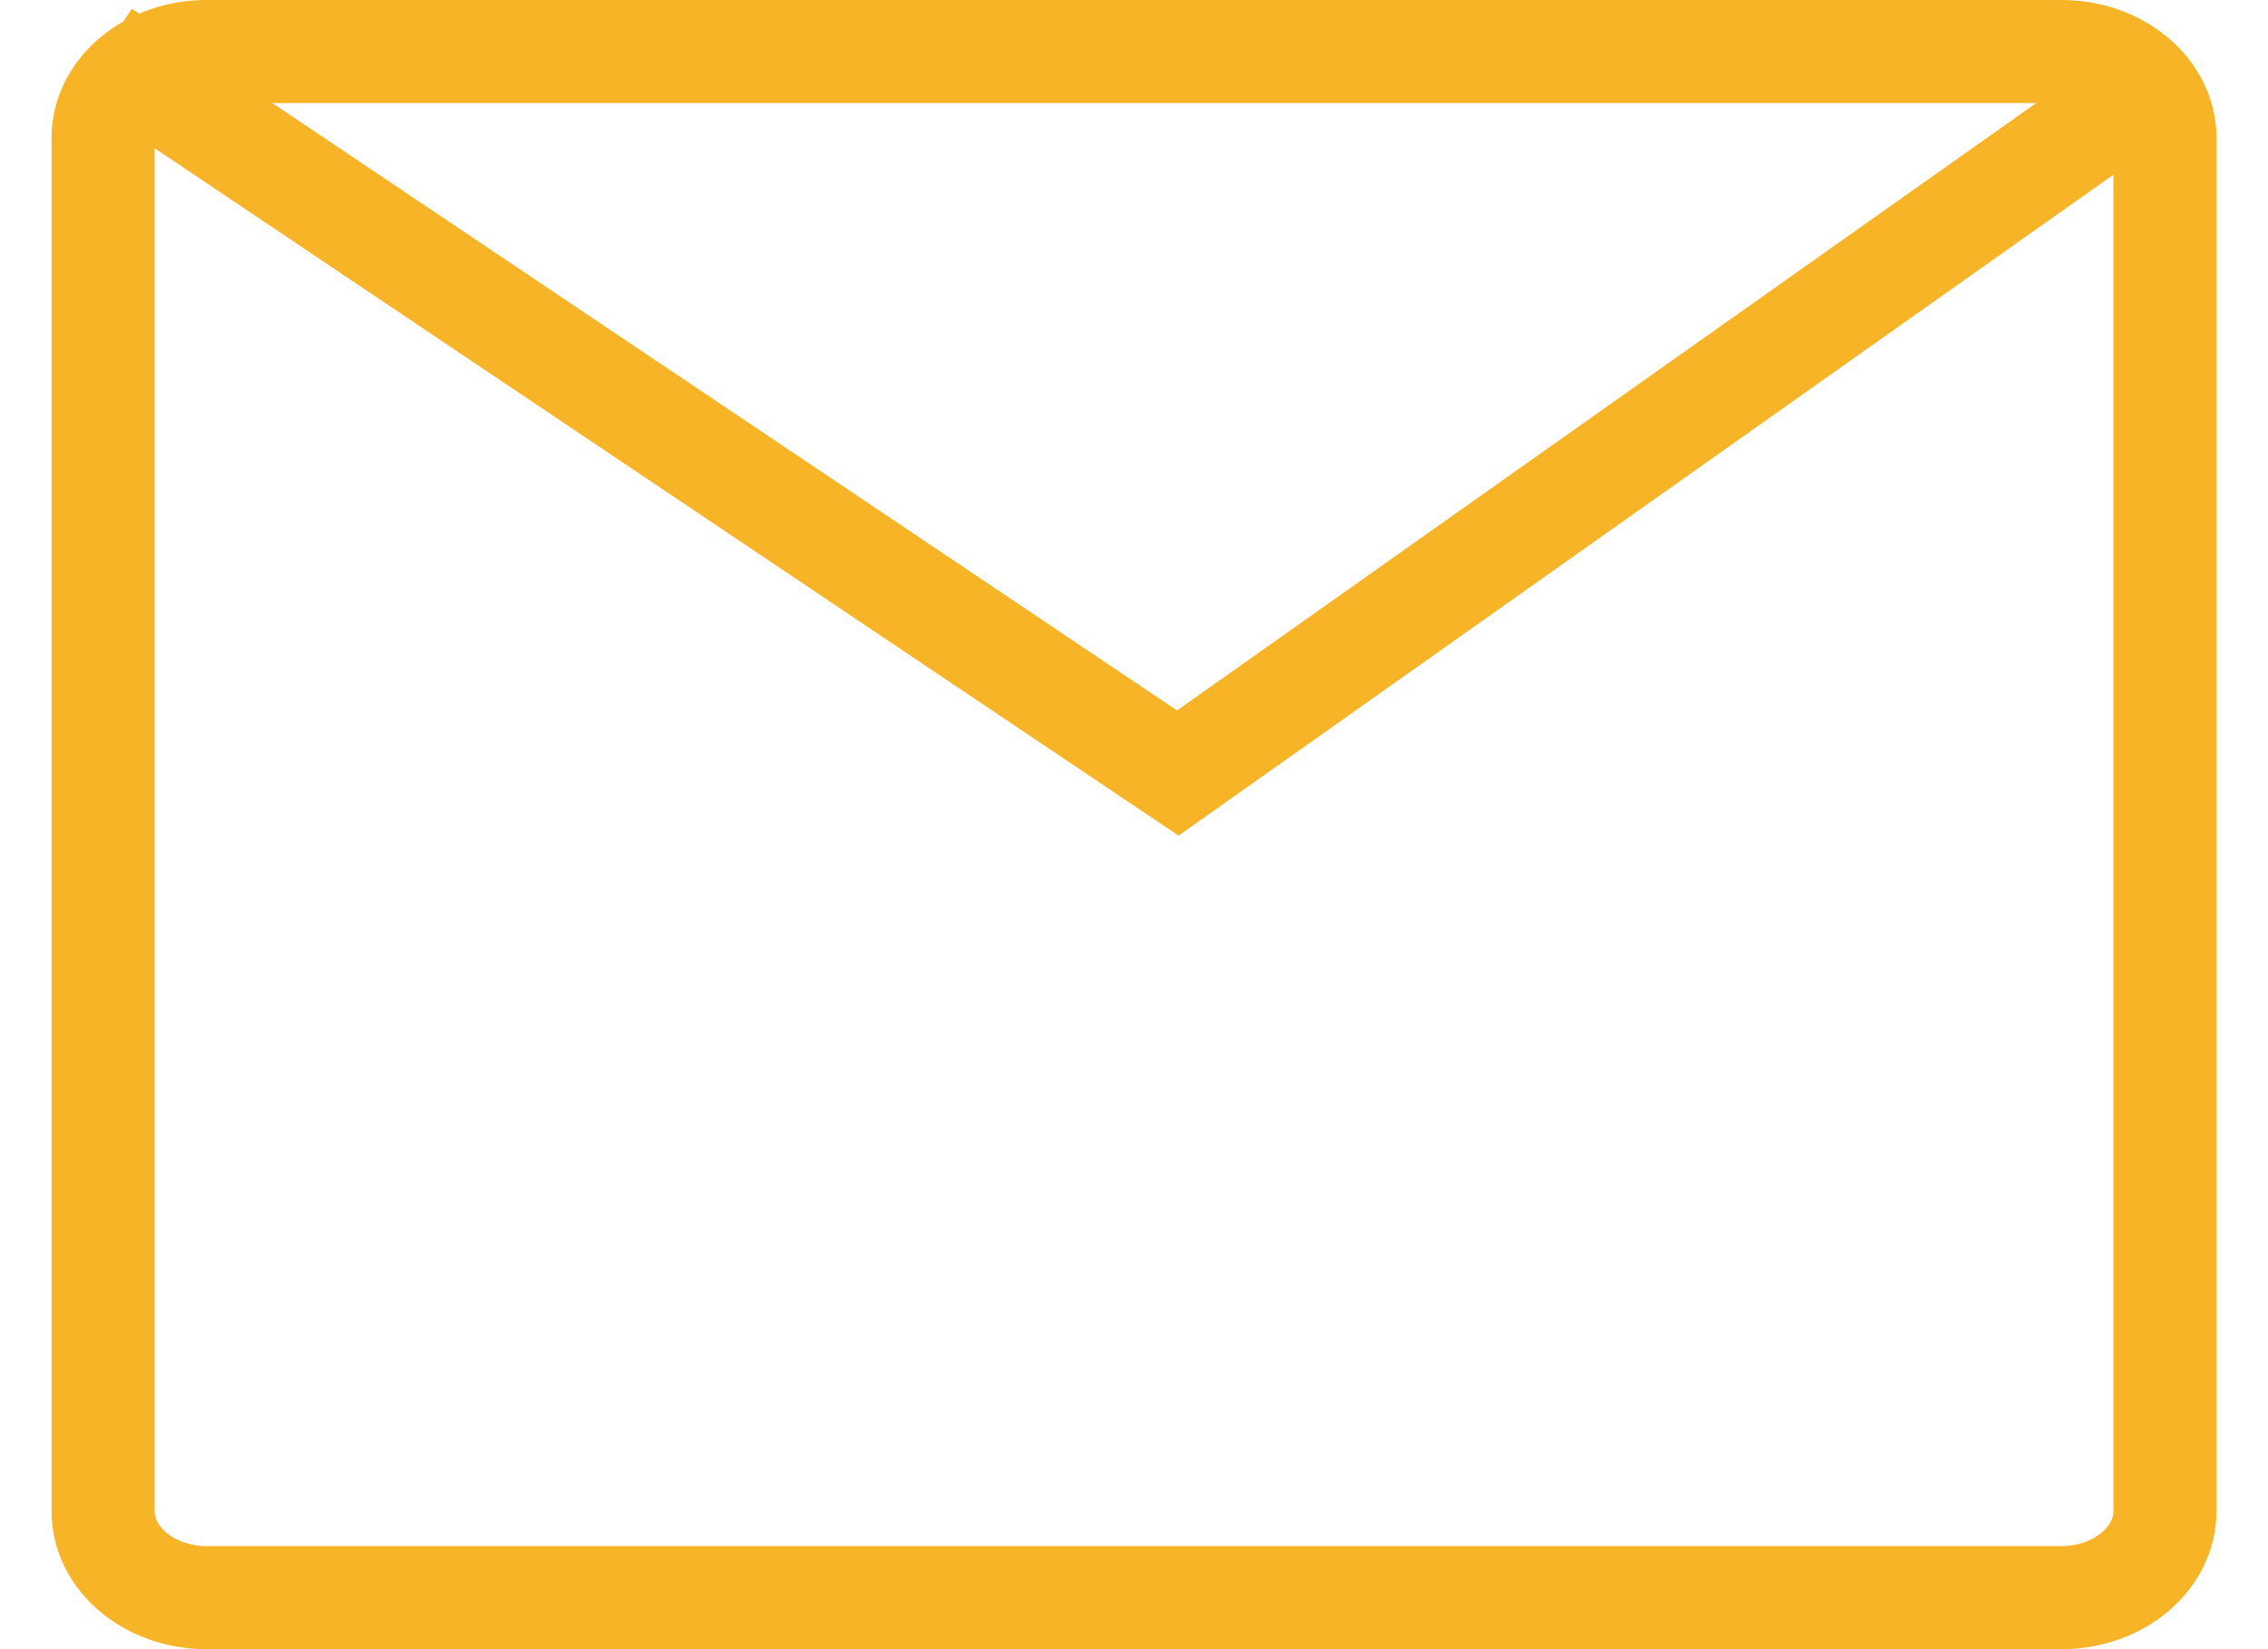 <svg width="22" height="16" viewBox="0 0 22 16" fill="none" xmlns="http://www.w3.org/2000/svg">
<path d="M19.996 0.5H2.004C1.45 0.5 1 0.876 1 1.339V14.661C1 15.124 1.45 15.5 2.004 15.5H19.996C20.55 15.5 21 15.124 21 14.661V1.339C21 0.876 20.55 0.5 19.996 0.5Z" stroke="#F6B426"/>
<path d="M1 0.5L11.425 7.5L21 0.729" stroke="#F6B426"/>
</svg>
